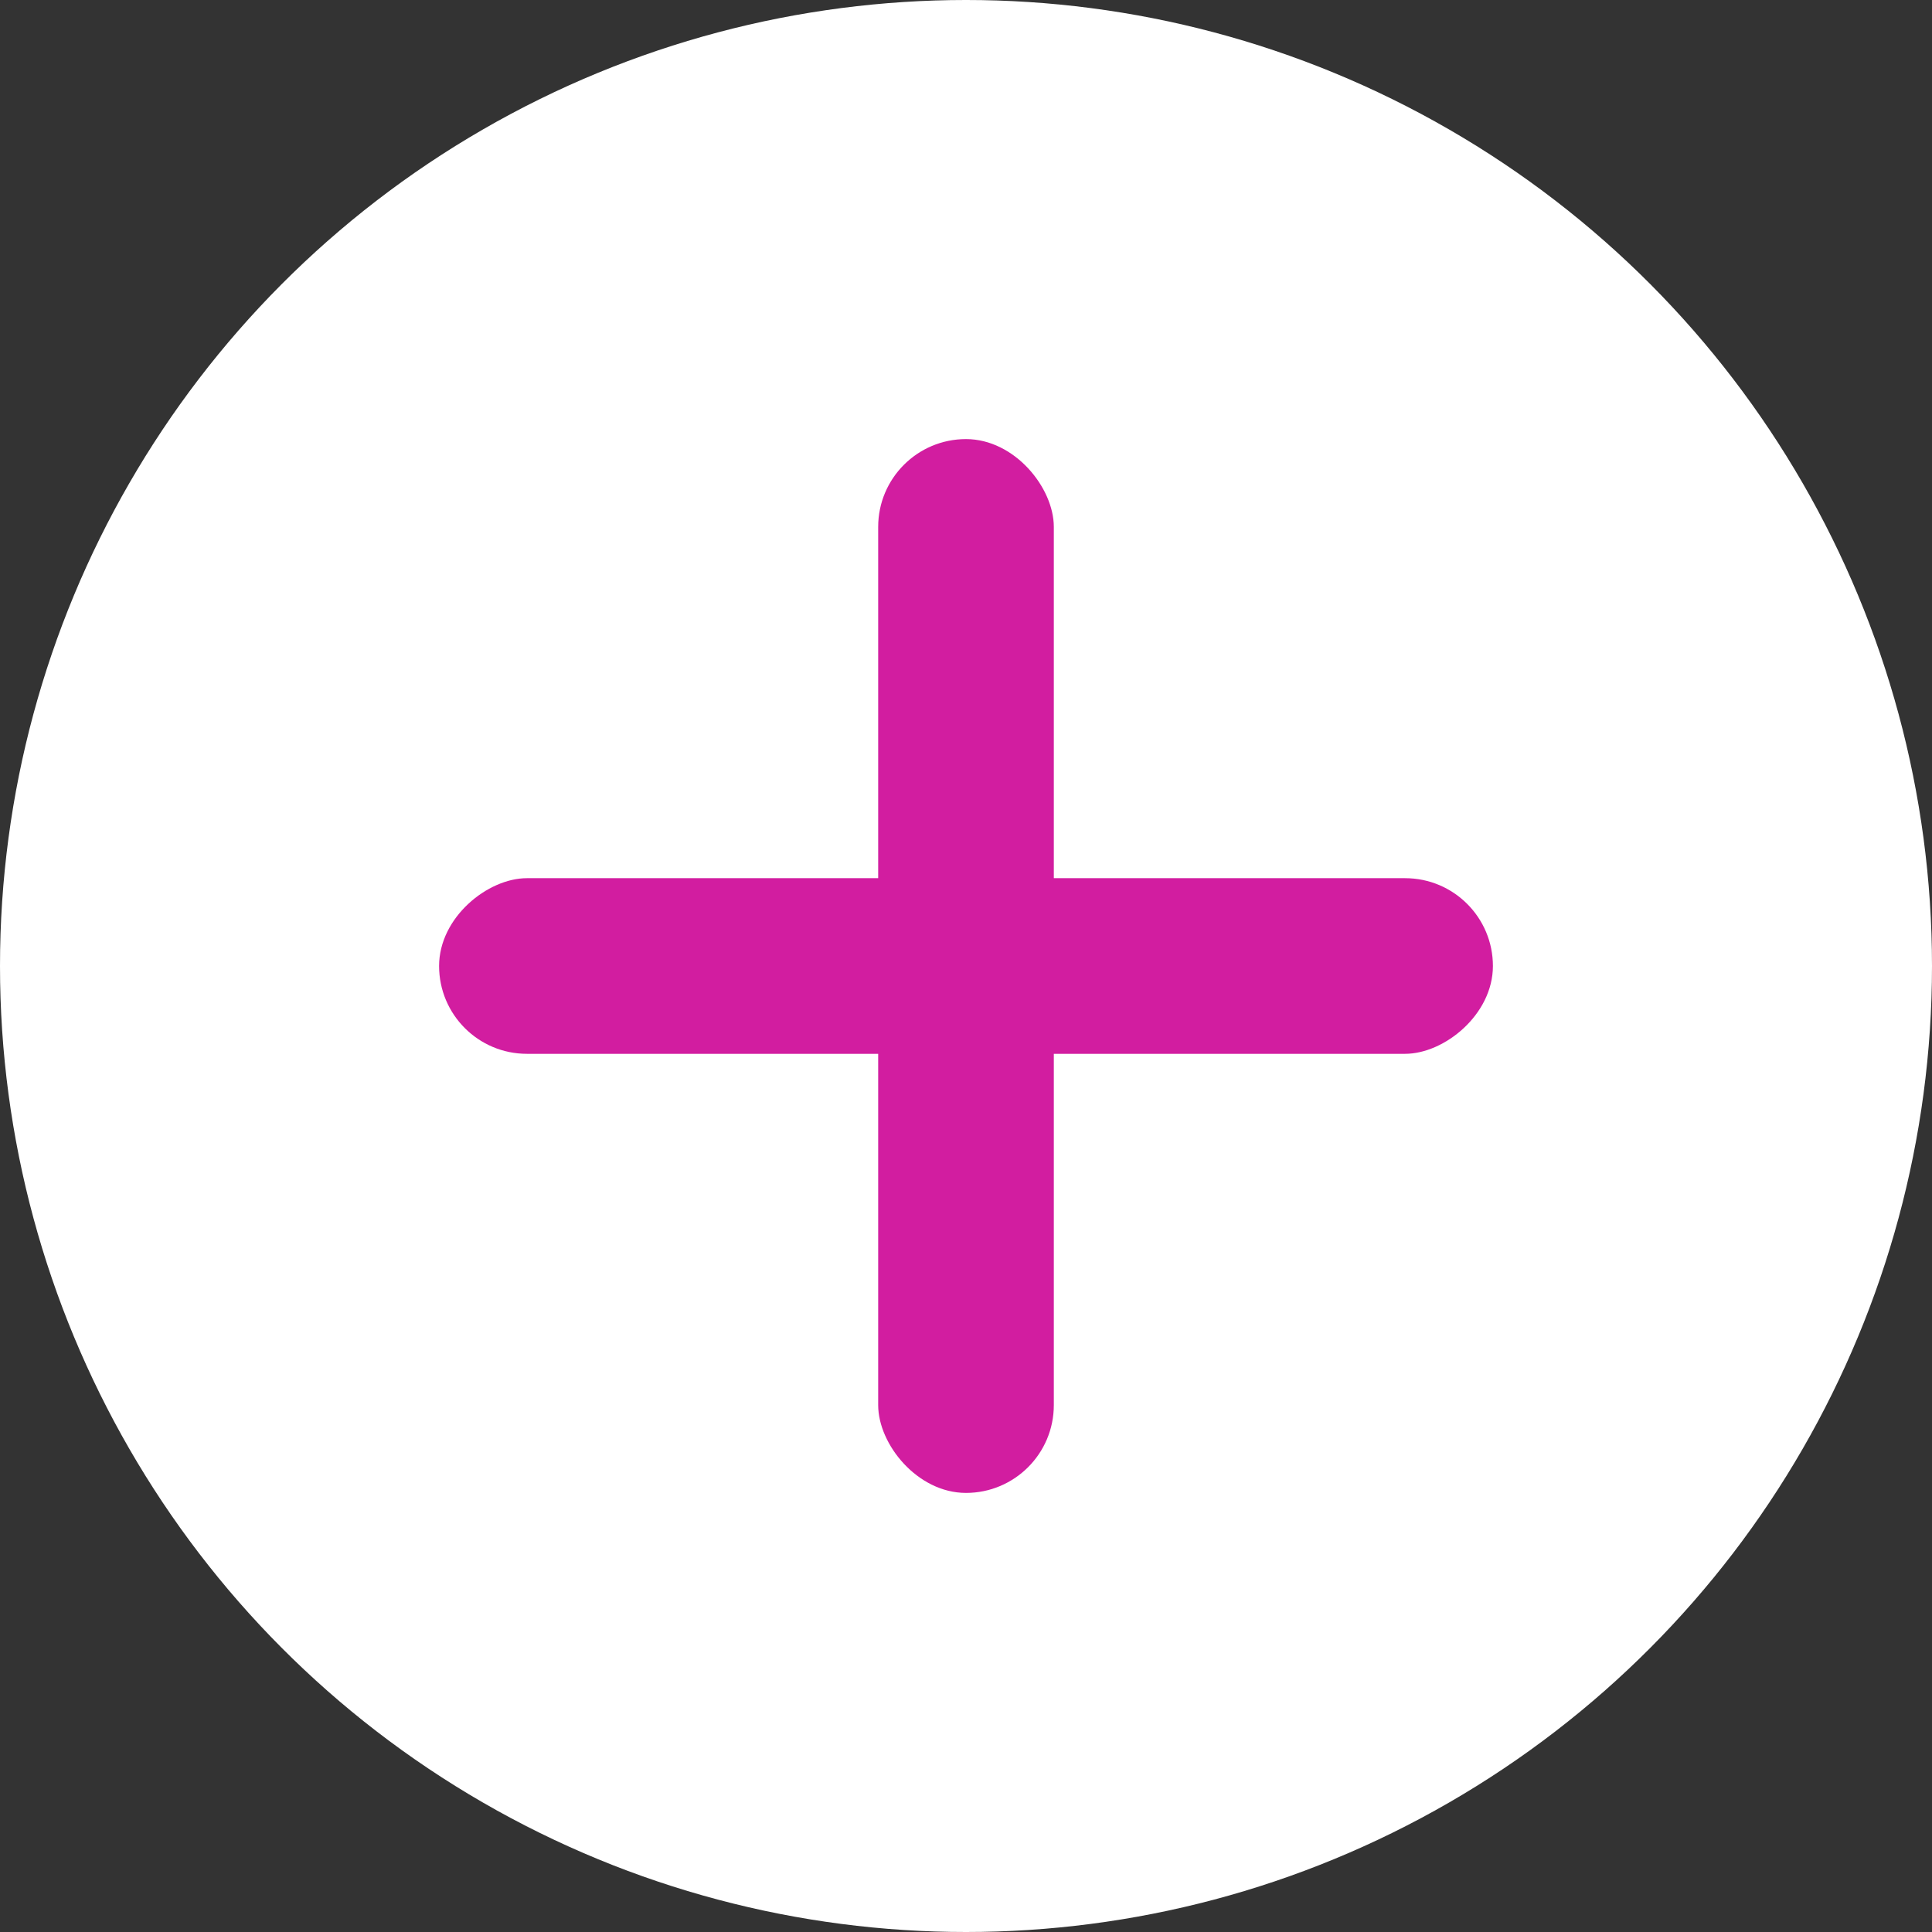 <svg width="22" height="22" viewBox="0 0 22 22" fill="none" xmlns="http://www.w3.org/2000/svg">
<rect x="0" y="0" width="22" height="22" fill="#333333" stroke="none"/>
<circle cx="11" cy="11" r="11" fill="white"/>
<rect x="10" y="5" width="2" height="12" rx="1" fill="#D21DA0"/>
<rect x="5" y="12" width="2" height="12" rx="1" transform="rotate(-90 5 12)" fill="#D21DA0"/>
</svg>
